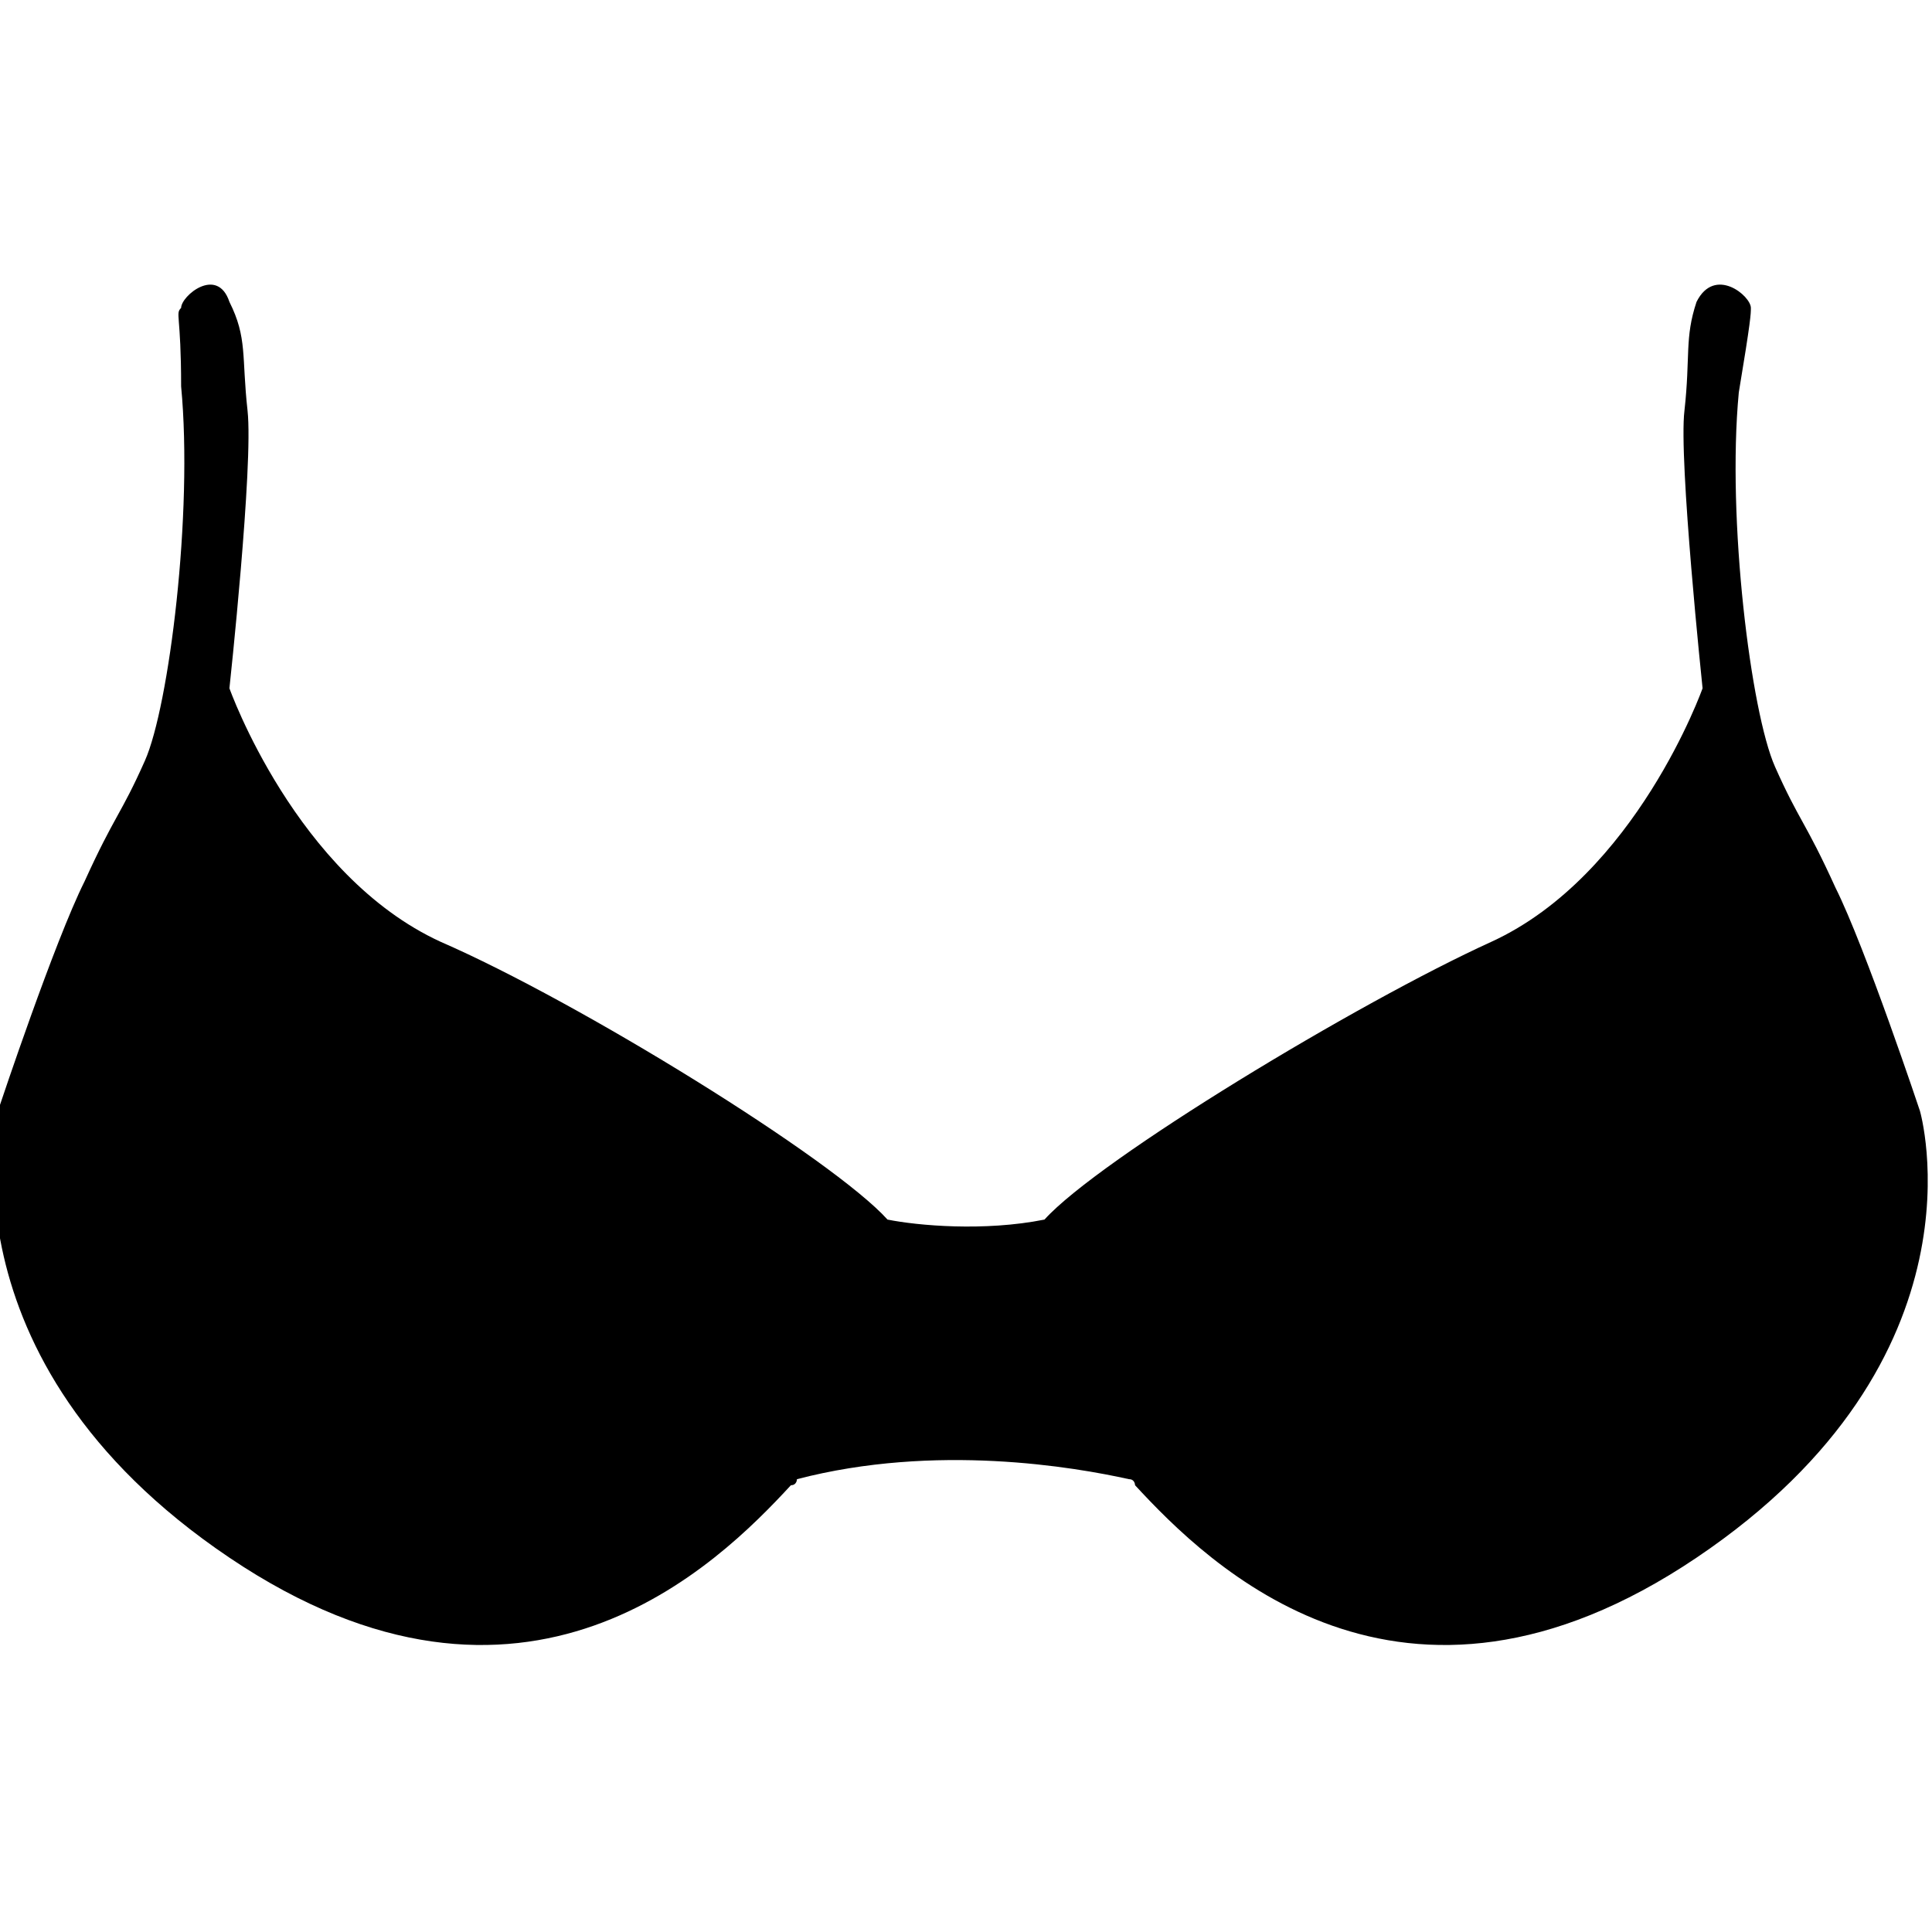 <svg xmlns="http://www.w3.org/2000/svg" xmlns:xlink="http://www.w3.org/1999/xlink" version="1.1" id="Layer_1" x="0px" y="0px" viewBox="0 0 32 32" enable-background="new 0 0 32 32" xml:space="preserve">
  <path d="M28.1 25.8c-4.9 3.3-8.1 0.1-9.3-1.2 0 0 0-0.1-0.1-0.1 -0.9-0.2-3.2-0.6-5.5 0 0 0 0 0.1-0.1 0.1 -1.2 1.3-4.4 4.5-9.3 1.2 -4.9-3.3-3.8-7.5-3.8-7.5s0.9-2.7 1.4-3.7c0.5-1.1 0.6-1.1 1-2 0.4-0.9 0.8-4.1 0.6-6.2C3 5.2 2.9 5.2 3 5.1 3 4.9 3.6 4.4 3.8 5 4.1 5.6 4 5.9 4.1 6.8c0.1 0.9-0.3 4.6-0.3 4.6s1.1 3.1 3.5 4.2c2.3 1 6.5 3.6 7.4 4.6 0.5 0.1 1.6 0.2 2.6 0 0.9-1 5.2-3.6 7.4-4.6 2.4-1.1 3.5-4.2 3.5-4.2s-0.4-3.8-0.3-4.6c0.1-0.9 0-1.2 0.2-1.8C28.4 4.4 29 4.9 29 5.1c0 0.1 0 0.2-0.2 1.4 -0.2 2.1 0.2 5.3 0.6 6.2 0.4 0.9 0.5 0.9 1 2 0.5 1 1.4 3.7 1.4 3.7S33 22.5 28.1 25.8z"/>
</svg>
